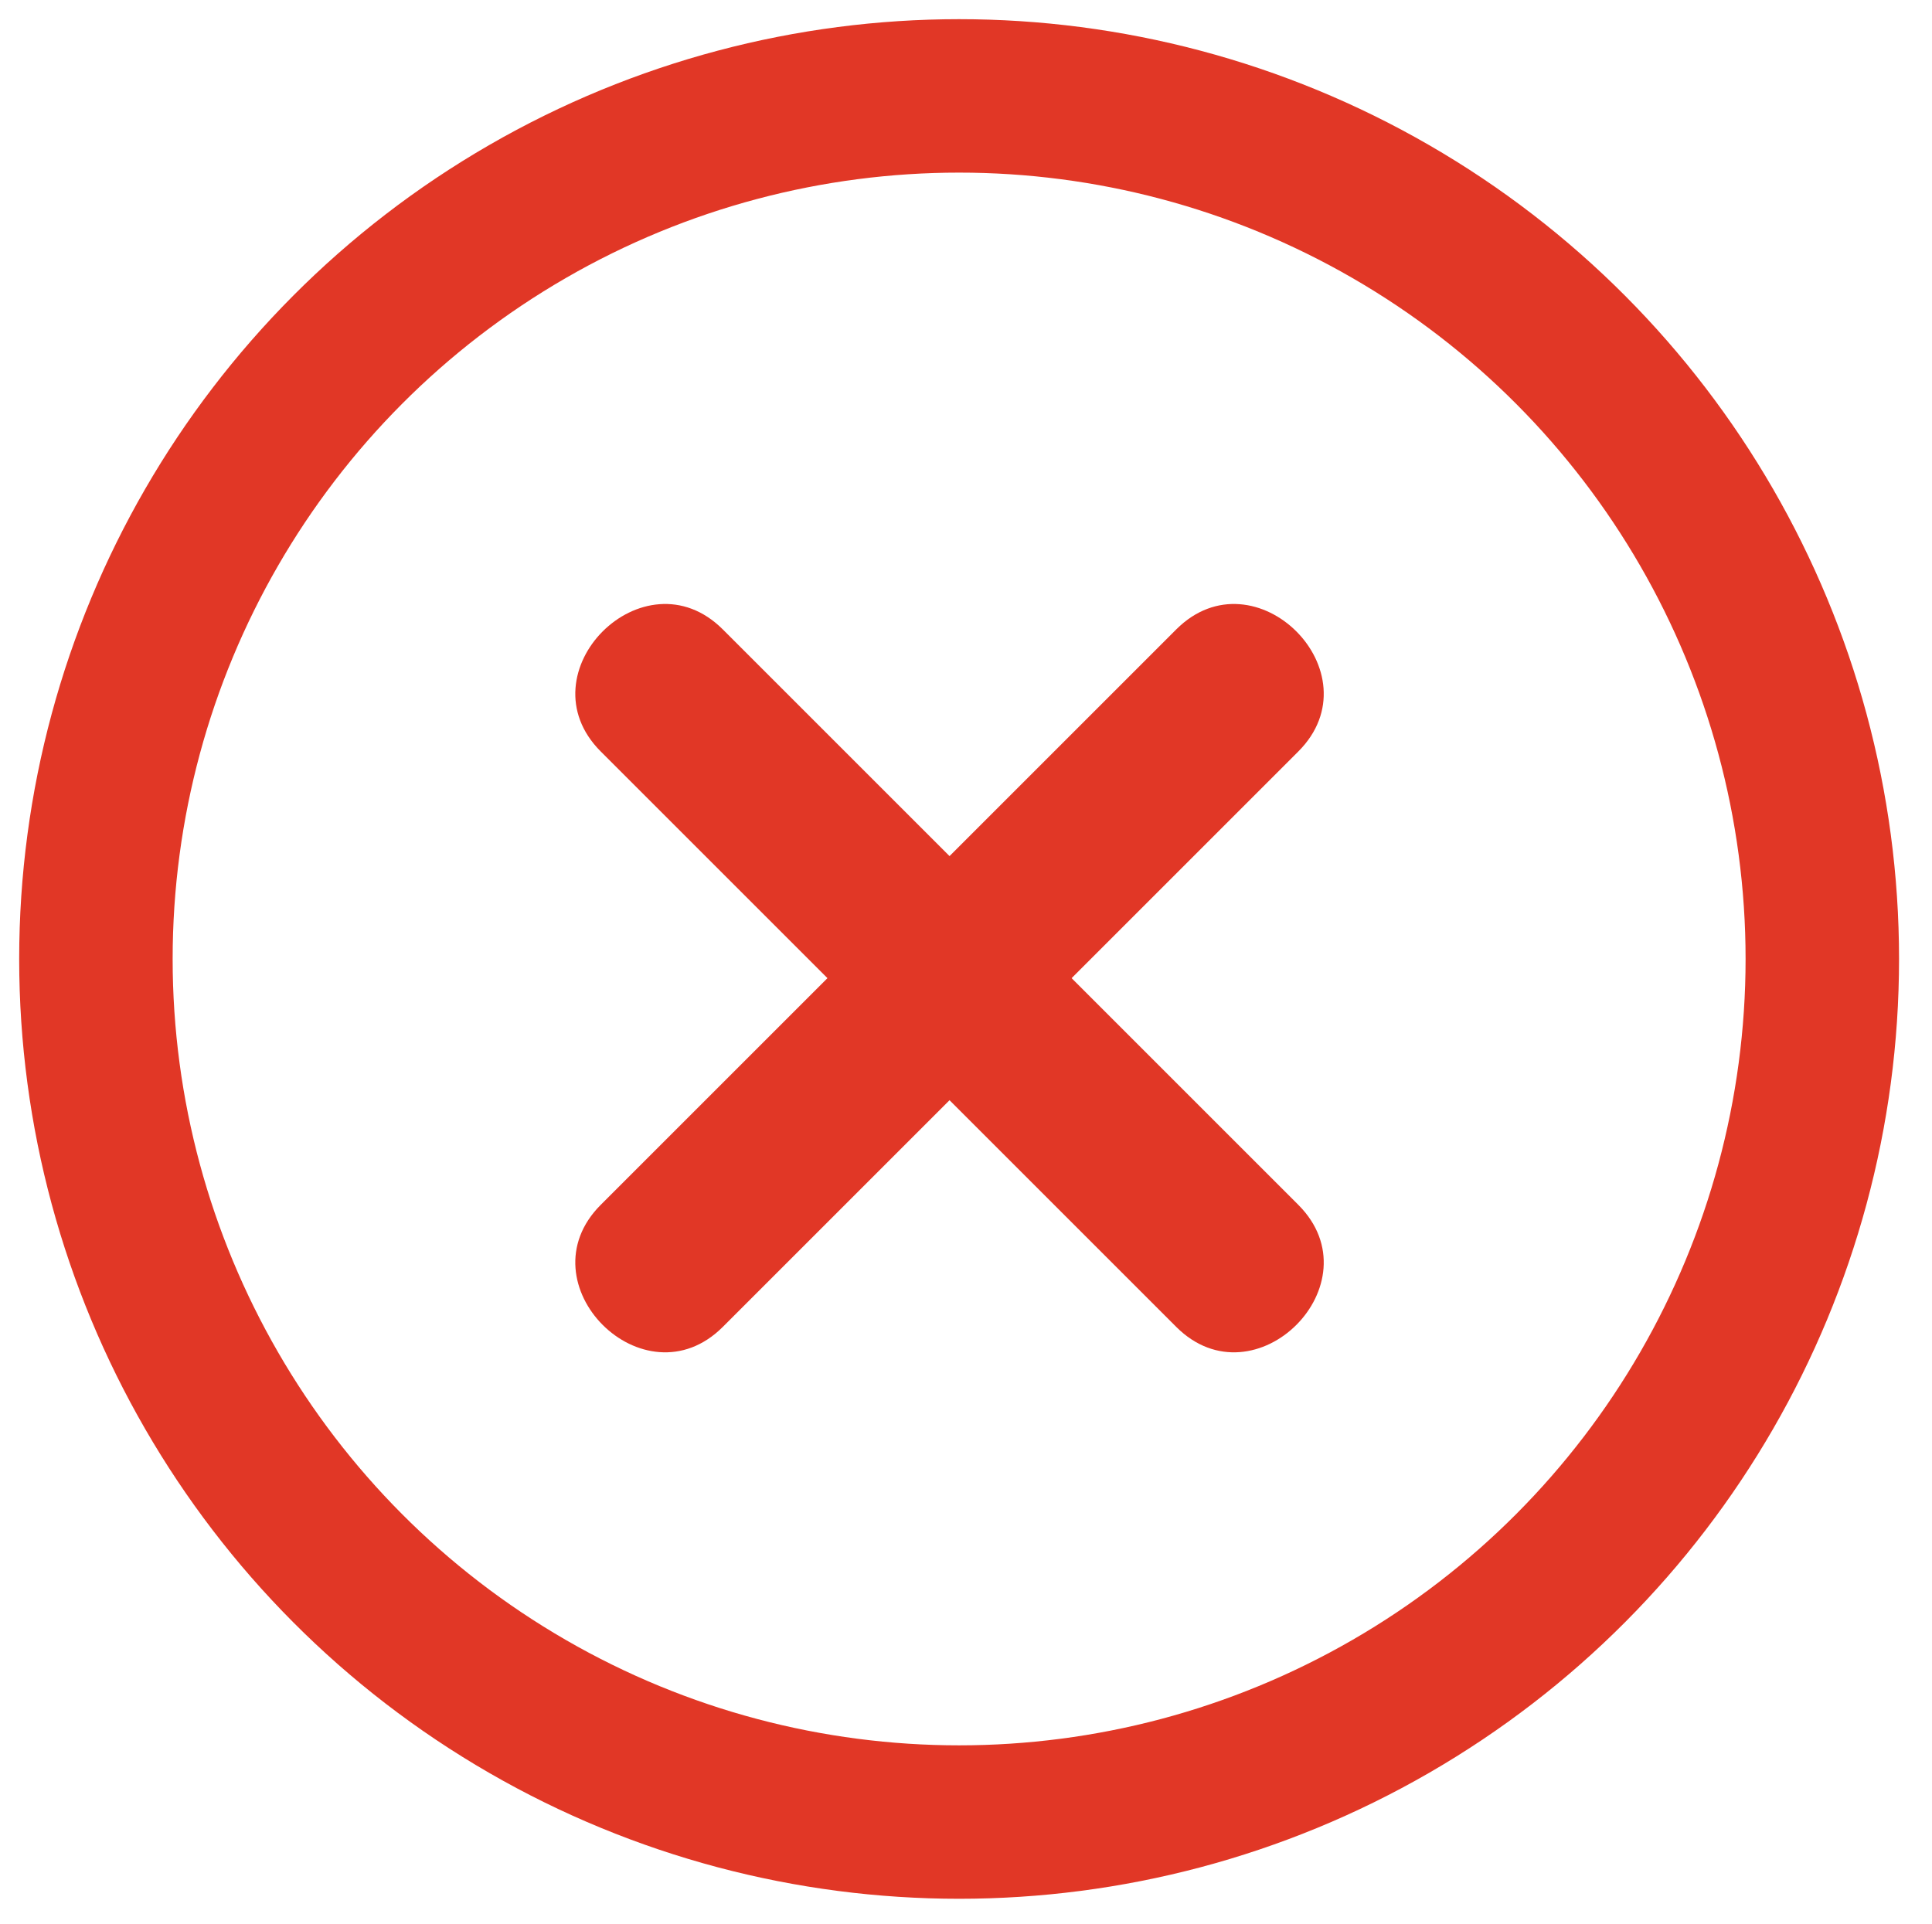 <?xml version="1.0" encoding="utf-8"?>
<!-- Generator: Adobe Illustrator 16.0.0, SVG Export Plug-In . SVG Version: 6.00 Build 0)  -->
<!DOCTYPE svg PUBLIC "-//W3C//DTD SVG 1.0//EN" "http://www.w3.org/TR/2001/REC-SVG-20010904/DTD/svg10.dtd">
<svg version="1.0" id="Layer_1" xmlns="http://www.w3.org/2000/svg" xmlns:xlink="http://www.w3.org/1999/xlink" x="0px" y="0px"
	 width="100.718px" height="100.333px" viewBox="0 0 100.718 100.333" enable-background="new 0 0 100.718 100.333"
	 xml:space="preserve">
<g>
	<g>
		<circle fill="none" stroke="#E13726" stroke-width="8" stroke-miterlimit="10" cx="50" cy="50" r="45"/>
	</g>
	<g>
		<g>
			<g>
				<path fill="#E13726" d="M37.682,69.182c10-10,20-20,30-30c4.107-4.107-2.257-10.471-6.364-6.364c-10,10-20,20-30,30
					C27.211,66.925,33.575,73.289,37.682,69.182L37.682,69.182z"/>
			</g>
		</g>
		<g>
			<g>
				<path fill="#E13726" d="M67.682,62.818c-10-10-20-20-30-30c-4.107-4.107-10.471,2.257-6.364,6.364c10,10,20,20,30,30
					C65.425,73.289,71.789,66.925,67.682,62.818L67.682,62.818z"/>
			</g>
		</g>
	</g>
</g>
</svg>
